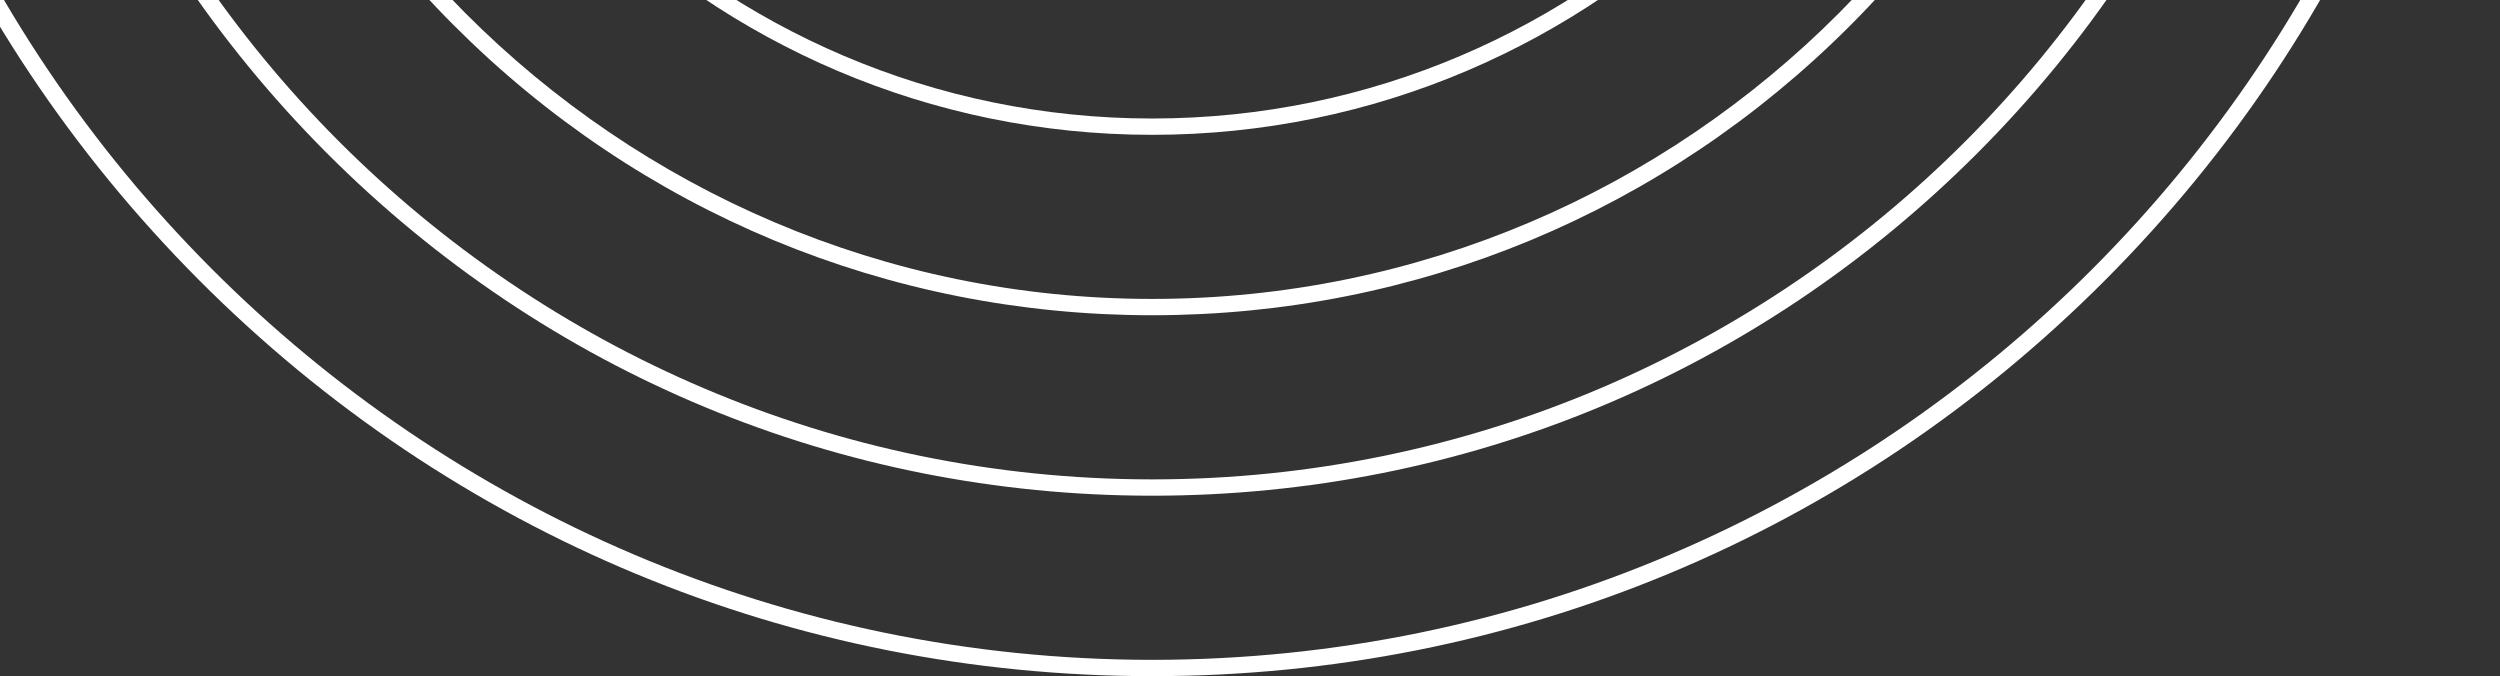 <svg width="281" height="76" viewBox="0 0 281 76" fill="none" xmlns="http://www.w3.org/2000/svg">
<rect x="0" y="0" width="281" height="76" fill="#333333" stroke="none"/>
<g clip-path="url(#clip0_1_258)">
<path d="M129.5 76C89.034 76 50.986 60.19 22.372 31.482C-6.242 2.773 -22 -35.401 -22 -76H-20.172C-20.172 6.802 46.97 74.166 129.5 74.166C212.03 74.166 279.172 6.802 279.172 -76H281C281 -35.401 265.242 2.773 236.628 31.482C208.014 60.19 169.97 76 129.5 76Z" fill="white"/>
<path d="M129.5 55.717C94.435 55.717 61.462 42.015 36.667 17.139C11.873 -7.738 -1.783 -40.819 -1.783 -76H0.044C0.044 -4.382 58.118 53.883 129.5 53.883C200.882 53.883 258.956 -4.382 258.956 -76H260.783C260.783 -40.819 247.127 -7.738 222.333 17.139C197.538 42.015 164.57 55.717 129.5 55.717Z" fill="white"/>
<path d="M129.5 35.433C99.831 35.433 71.943 23.84 50.963 2.796C29.983 -18.253 18.434 -46.233 18.434 -76H20.261C20.261 -15.567 69.266 33.599 129.5 33.599C189.735 33.599 238.739 -15.567 238.739 -76H240.567C240.567 -46.233 229.012 -18.253 208.037 2.796C187.057 23.845 159.17 35.433 129.5 35.433Z" fill="white"/>
<path d="M129.5 15.154C79.403 15.154 38.645 -25.738 38.645 -76H40.473C40.473 -26.751 80.409 13.321 129.5 13.321C178.591 13.321 218.527 -26.751 218.527 -76H220.354C220.354 -25.738 179.596 15.154 129.5 15.154Z" fill="white"/>
</g>
<defs>
<clipPath id="clip0_1_258">
<rect width="303" height="152" fill="white" transform="translate(-22 -76)"/>
</clipPath>
</defs>
</svg>
